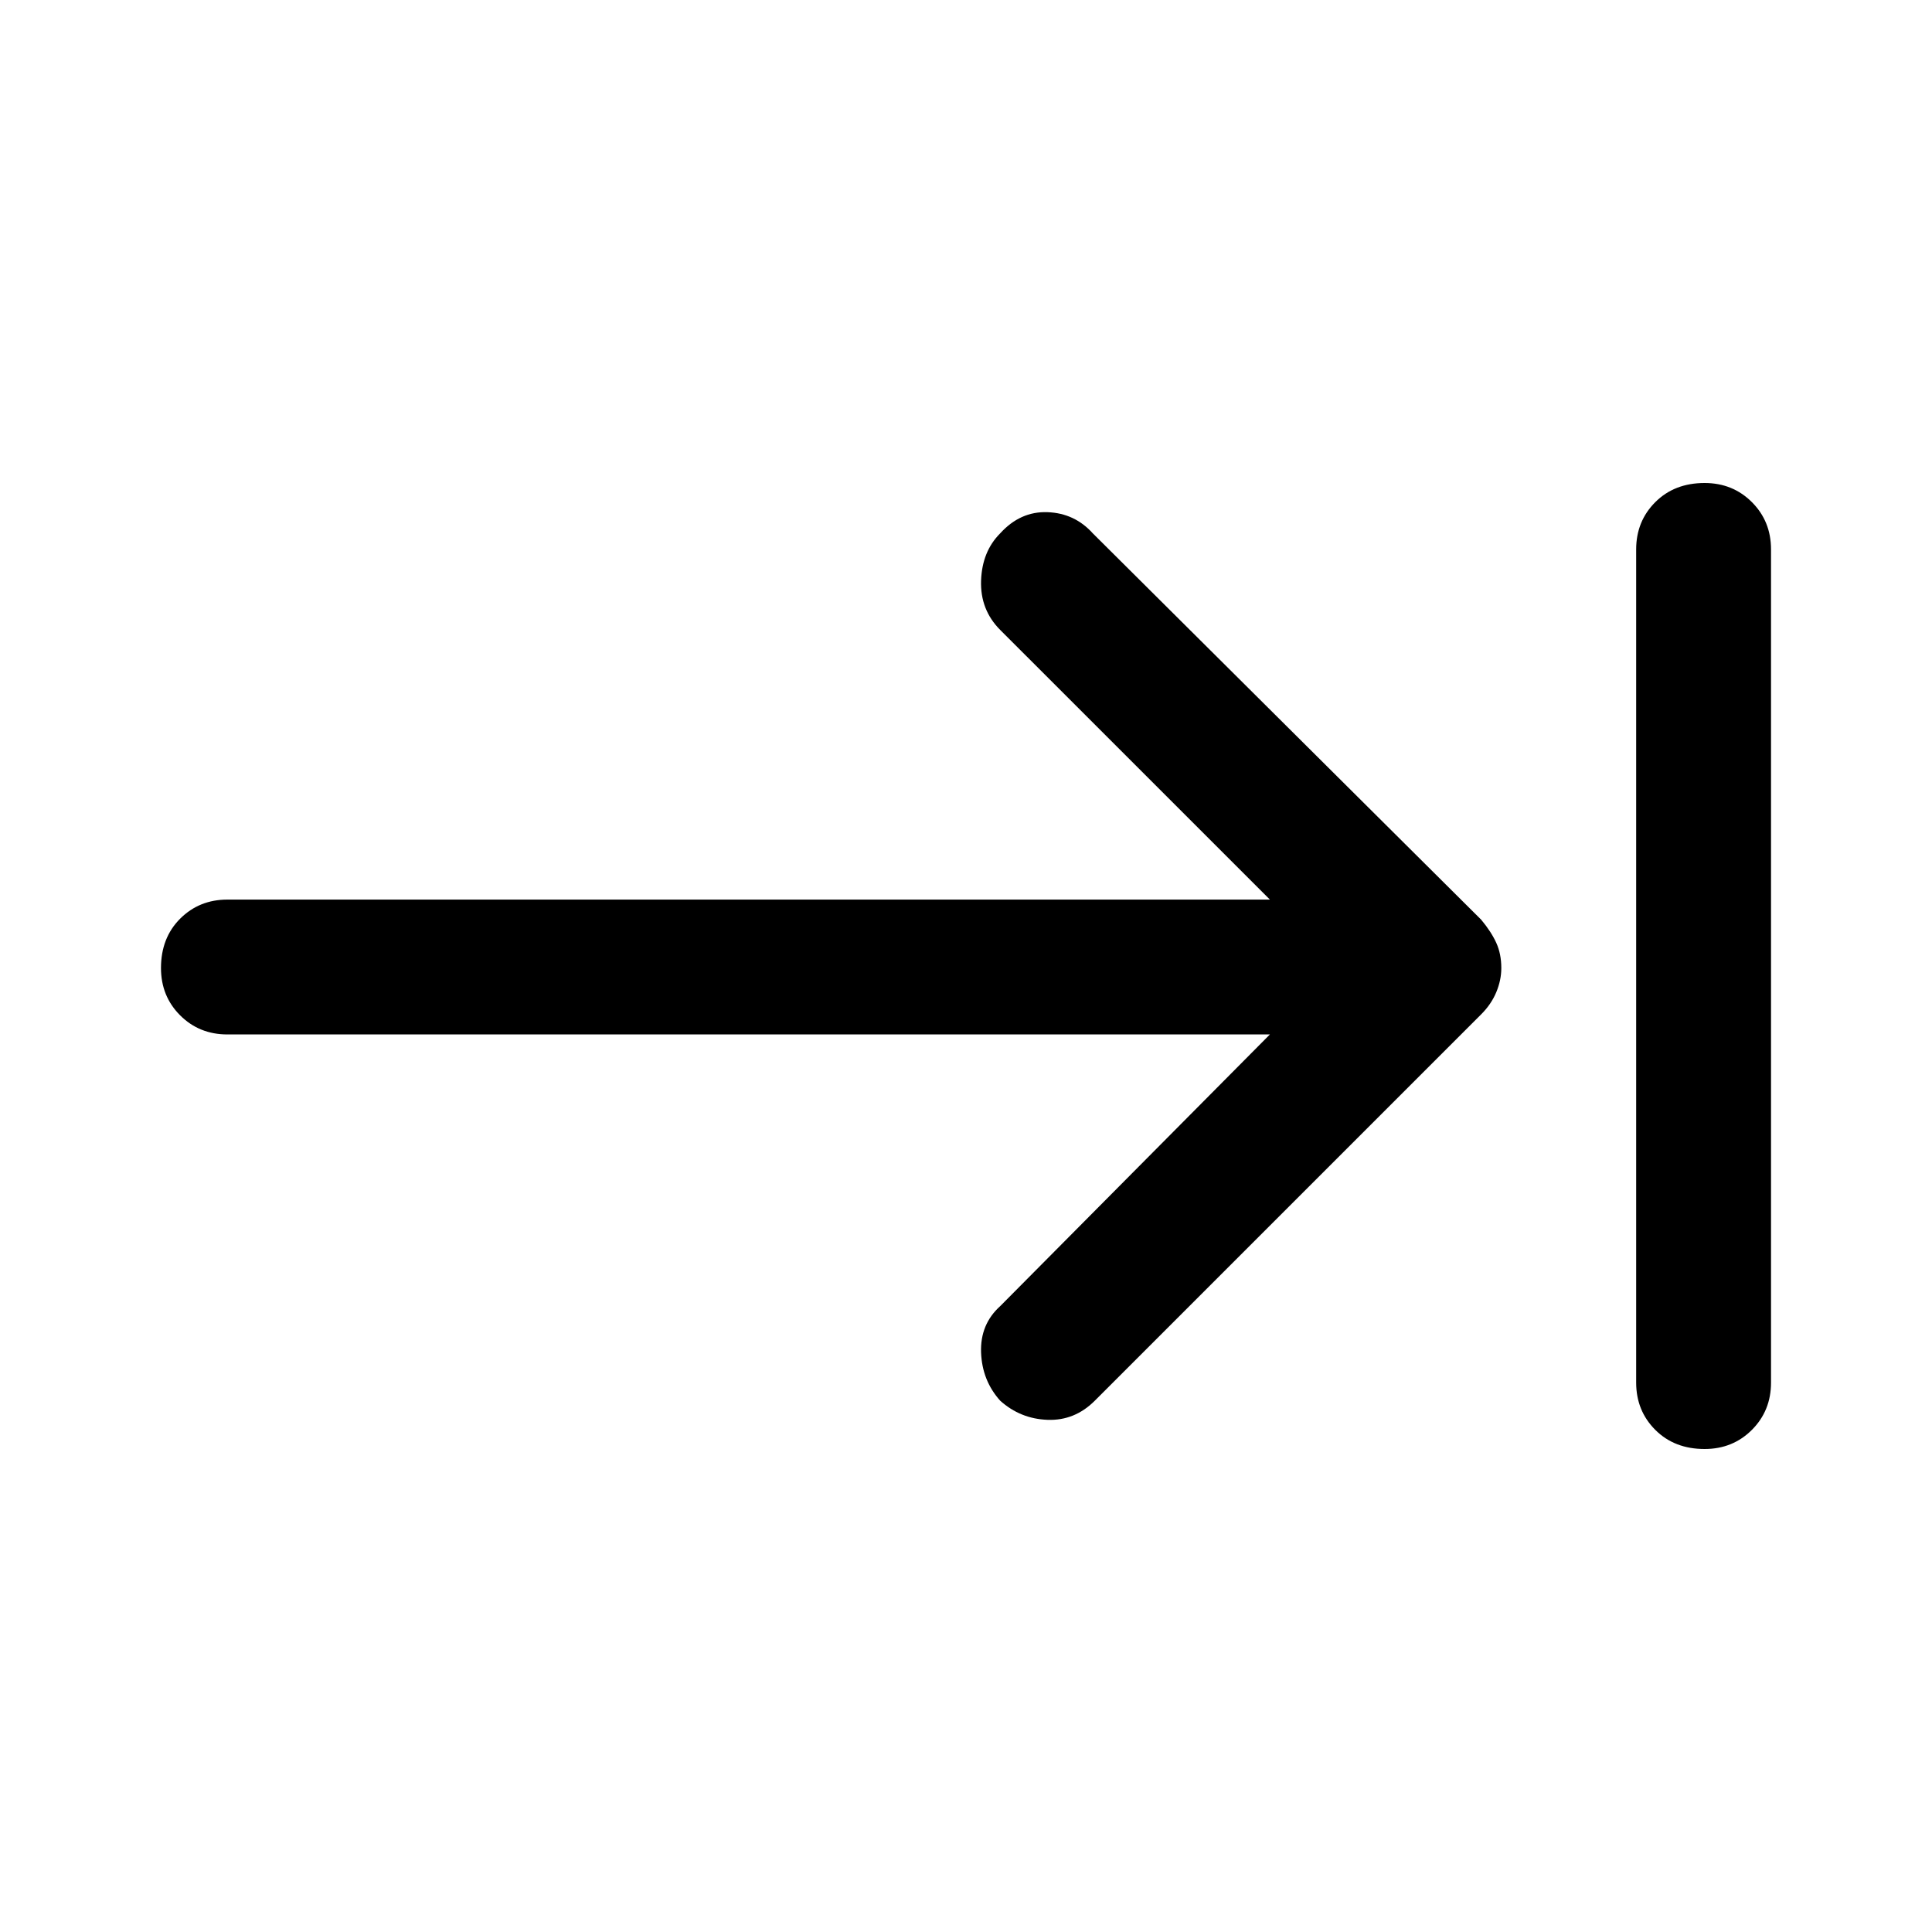 <svg xmlns="http://www.w3.org/2000/svg" height="40" width="40"><path d="M20.708 29q-.375-.417-.396-1-.02-.583.396-.958l5.584-5.625H4.708q-.583 0-.979-.396t-.396-.979q0-.625.396-1.021.396-.396.979-.396h21.584l-5.584-5.583q-.416-.417-.396-1.021.021-.604.396-.979.417-.459.98-.438.562.021.937.438l8.042 8q.208.25.312.479.104.229.104.521 0 .25-.104.5t-.312.458l-8 8q-.417.417-.979.396-.563-.021-.98-.396Zm14.584 1q-.625 0-1.021-.396-.396-.396-.396-.979v-17.25q0-.583.396-.979T35.292 10q.583 0 .979.396t.396.979v17.25q0 .583-.396.979t-.979.396Z"/></svg>